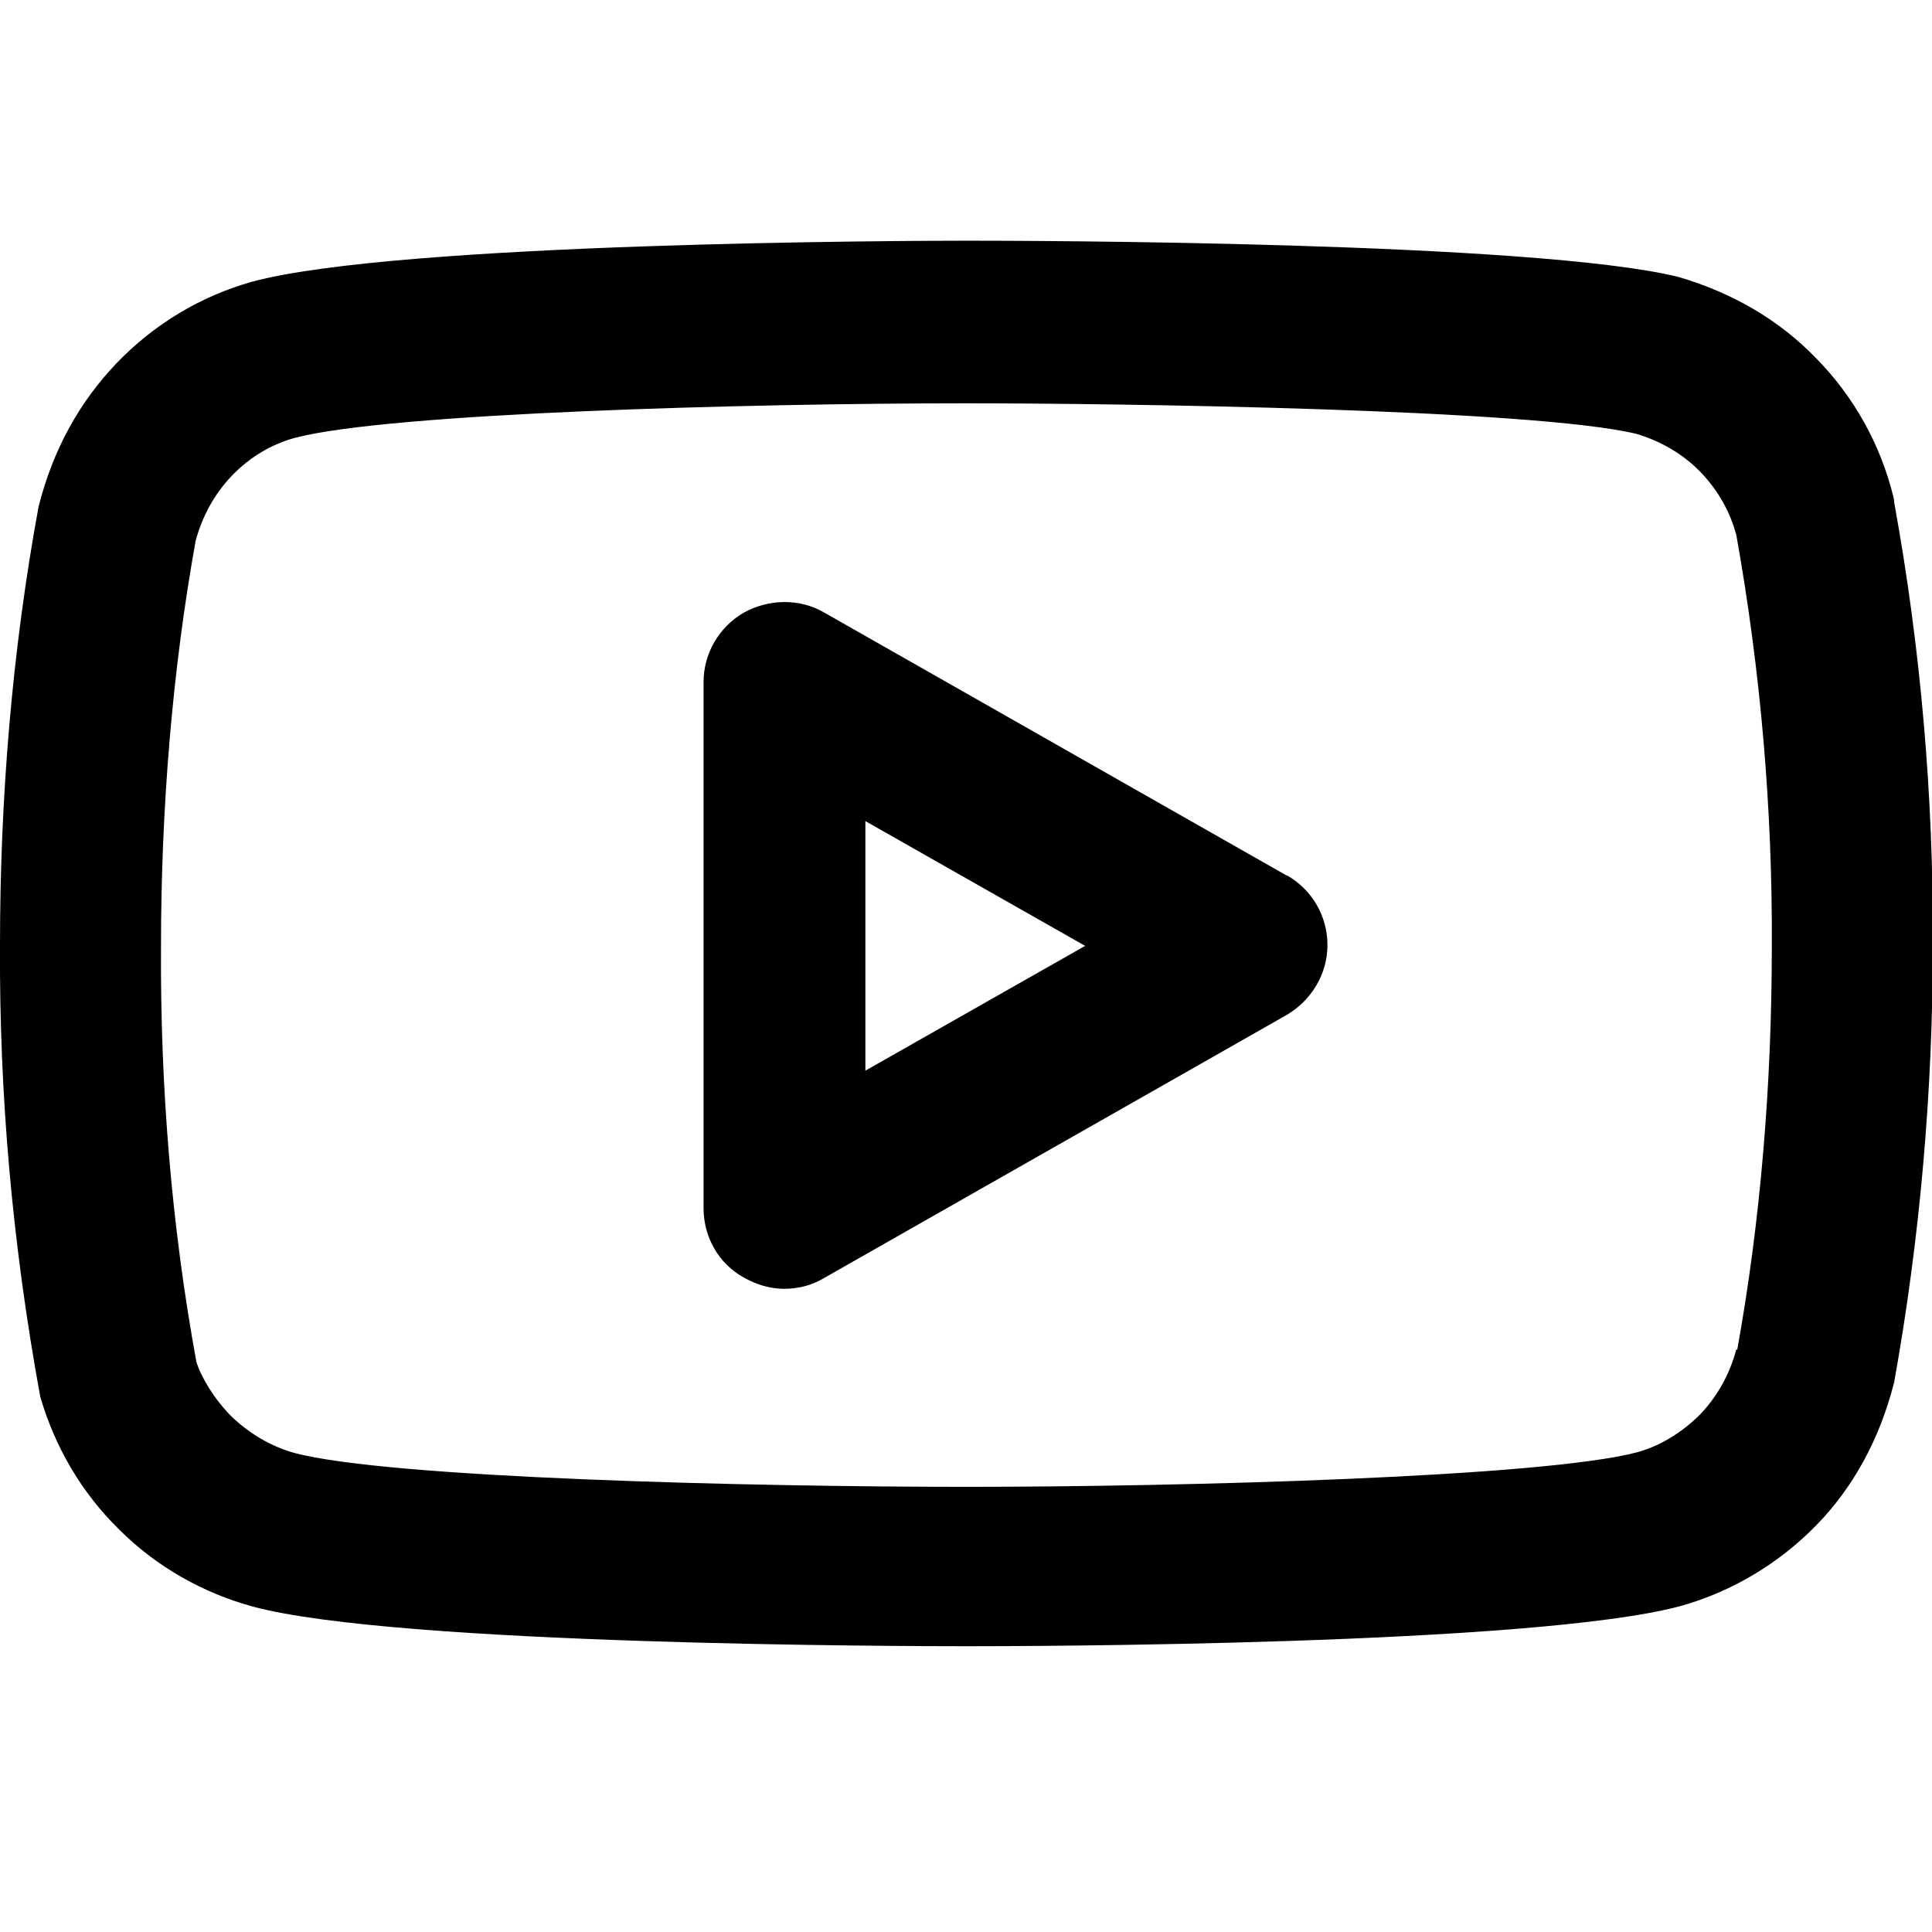 <svg width="24" height="24" viewBox="0 0 24 24" fill="none" xmlns="http://www.w3.org/2000/svg">
    <g clip-path="url(#clip0_7_9301)">
        <path
            d="M23.53 6.24C23.53 6.24 23.53 6.2 23.52 6.17C23.36 5.52 23.03 4.93 22.57 4.46C22.11 3.98 21.53 3.64 20.85 3.44C19.06 3 12.73 2.99 12.01 2.99C11.29 2.99 4.94 3.01 3.13 3.5C2.49 3.68 1.91 4.03 1.45 4.51C0.99 4.99 0.66 5.58 0.48 6.29C0.15 8.08 1.34228e-05 9.92 1.34228e-05 11.74C-0.01 13.58 0.15 15.44 0.5 17.35C0.68 17.97 1.01 18.54 1.48 19C1.94 19.46 2.52 19.79 3.15 19.96C4.95 20.44 11.29 20.45 12.01 20.45C12.73 20.45 19.07 20.44 20.88 19.95C21.52 19.77 22.1 19.42 22.56 18.95C23.02 18.48 23.35 17.88 23.53 17.17C23.85 15.39 24.01 13.56 24.01 11.75C24.02 9.9 23.86 8.05 23.53 6.24ZM21.57 16.76C21.49 17.06 21.34 17.34 21.12 17.57C20.9 17.79 20.63 17.96 20.34 18.04C19.17 18.35 14.71 18.47 12 18.47C9.29 18.47 4.83 18.36 3.66 18.05C3.37 17.97 3.1 17.81 2.88 17.6C2.66 17.38 2.5 17.11 2.44 16.92C2.13 15.23 1.99 13.5 2 11.76C2 10.05 2.14 8.33 2.43 6.72C2.51 6.42 2.66 6.14 2.88 5.91C3.1 5.68 3.37 5.52 3.66 5.44C4.83 5.13 9.29 5.01 12 5.01C13.88 5.01 19.05 5.08 20.33 5.39C20.63 5.48 20.91 5.64 21.13 5.87C21.34 6.09 21.49 6.35 21.57 6.65C21.87 8.33 22.02 10.05 22.01 11.77C22.01 13.47 21.87 15.17 21.58 16.77L21.57 16.76Z"
            fill="current" />
        <path
            d="M15.99 10.88L10.24 7.61C9.93 7.43 9.55 7.44 9.24 7.61C8.93 7.79 8.74 8.12 8.74 8.47V15.01C8.74 15.37 8.93 15.7 9.24 15.87C9.4 15.96 9.57 16.01 9.74 16.01C9.91 16.01 10.08 15.97 10.23 15.88L15.98 12.61C16.29 12.43 16.49 12.1 16.49 11.74C16.49 11.38 16.3 11.05 15.98 10.87L15.99 10.88ZM10.75 13.3V10.2L13.48 11.75L10.75 13.3Z"
            fill="current" />
    </g>
    <defs>
        <clipPath id="clip0_7_9301">
            <rect width="24" height="24" fill="white" />
        </clipPath>
    </defs>
</svg>
